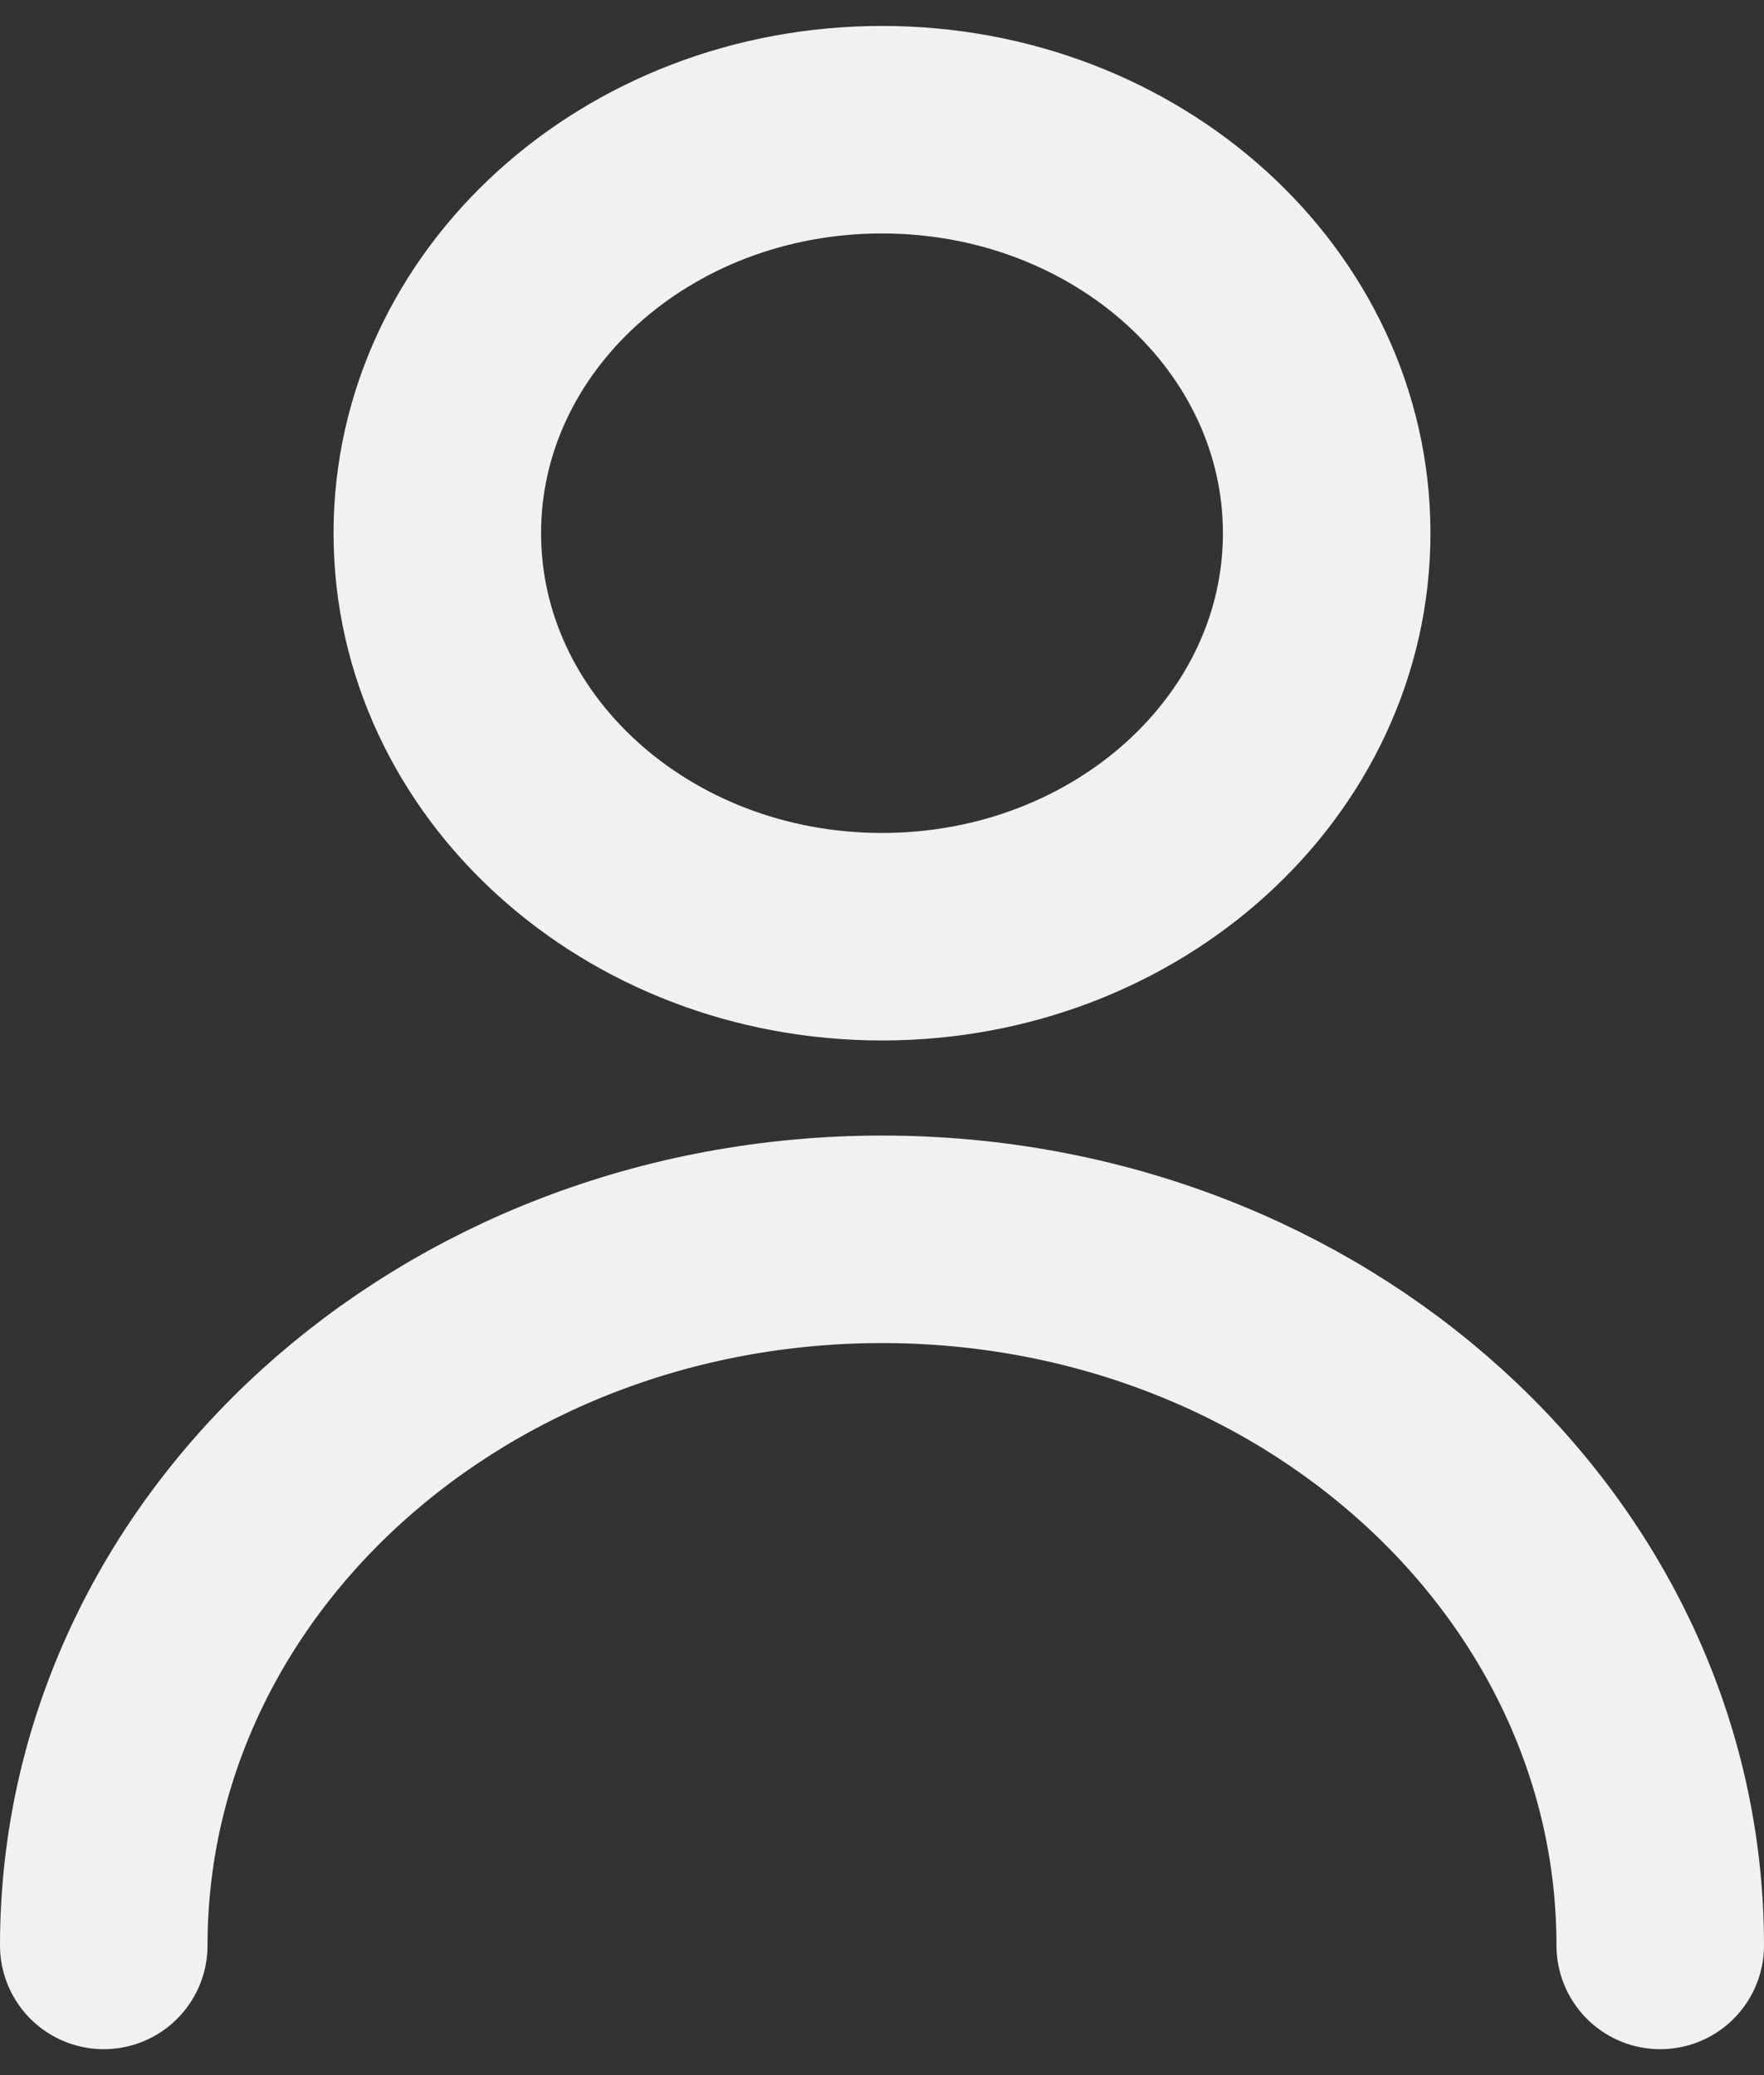 <svg width="34" height="40" viewBox="0 0 34 40" fill="none" xmlns="http://www.w3.org/2000/svg">
<rect x="0" y="0" width="34" height="40" fill="#333333" stroke="none"/>
<path d="M2 37.5C2 29.983 8.716 23.889 17 23.889C25.284 23.889 32 29.983 32 37.5M25.571 10.278C25.571 14.573 21.734 18.056 17 18.056C12.266 18.056 8.429 14.573 8.429 10.278C8.429 5.982 12.266 2.5 17 2.5C21.734 2.5 25.571 5.982 25.571 10.278Z" stroke="#F3F0F0" stroke-width="4" stroke-linecap="round" stroke-linejoin="round"/>
</svg>
